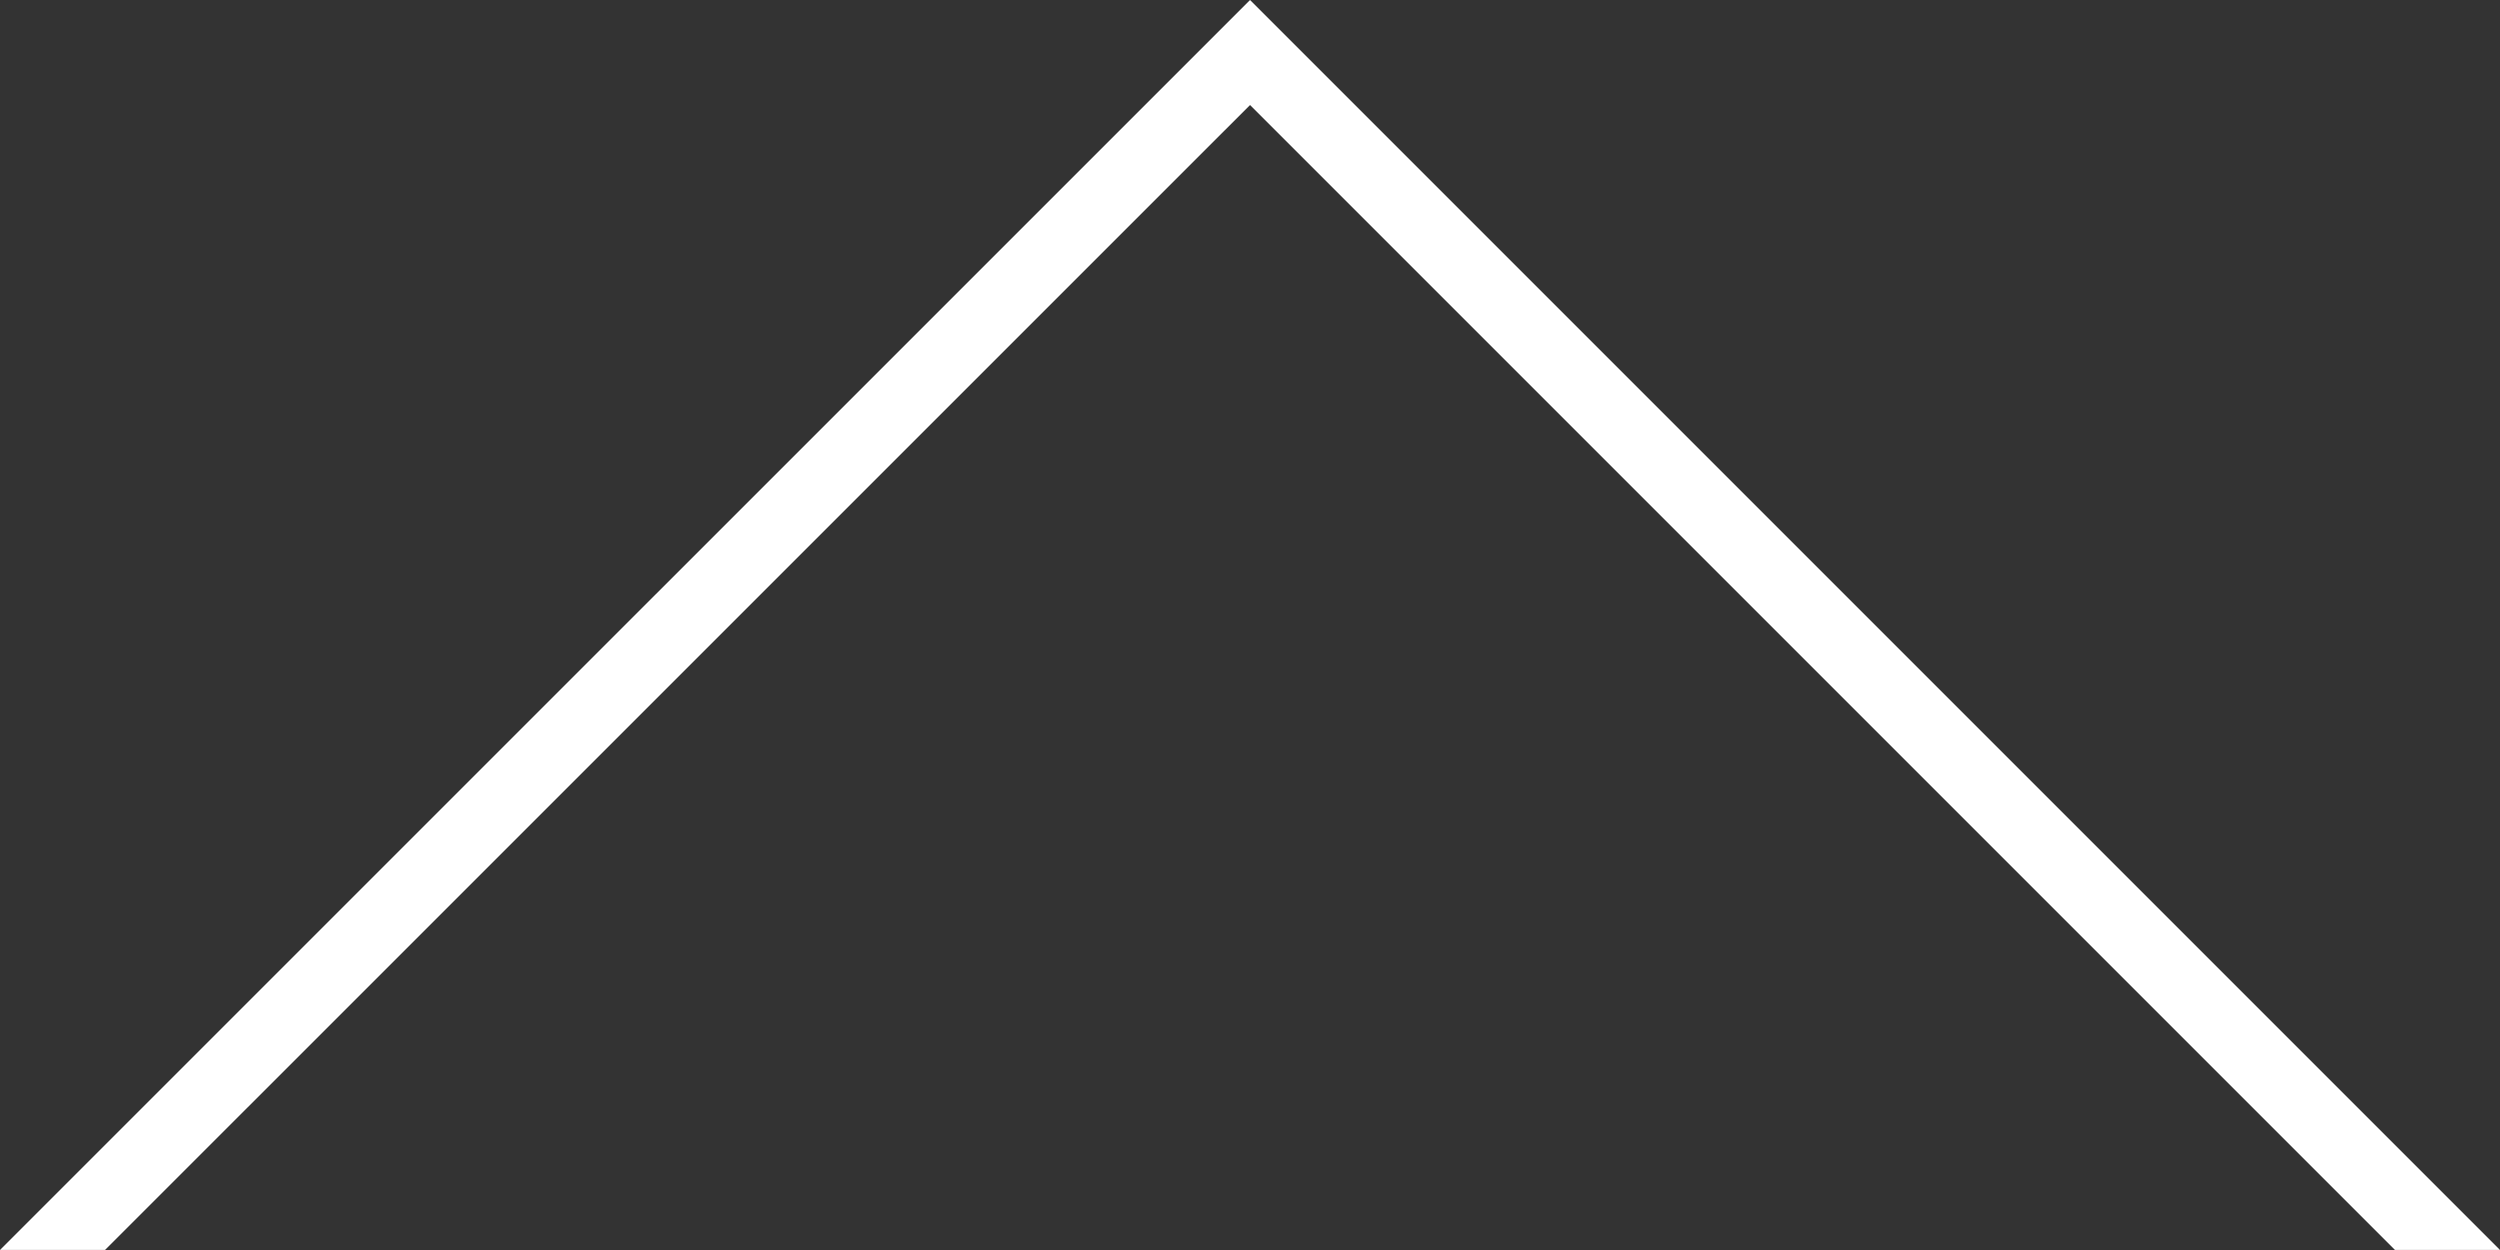 <svg xmlns="http://www.w3.org/2000/svg" width="30.729" height="15.365" viewBox="0 0 30.729 15.365">
  <rect x="0" y="0" width="30.729" height="15.365" fill="#333333" stroke="none"/>
  <path id="Subtraction_4" data-name="Subtraction 4" d="M34.059,37.364h0L18.695,22h1.291L34.059,36.073,48.133,22h1.291L34.059,37.364Z" transform="translate(49.424 37.364) rotate(180)" fill="#fff"/>
</svg>
